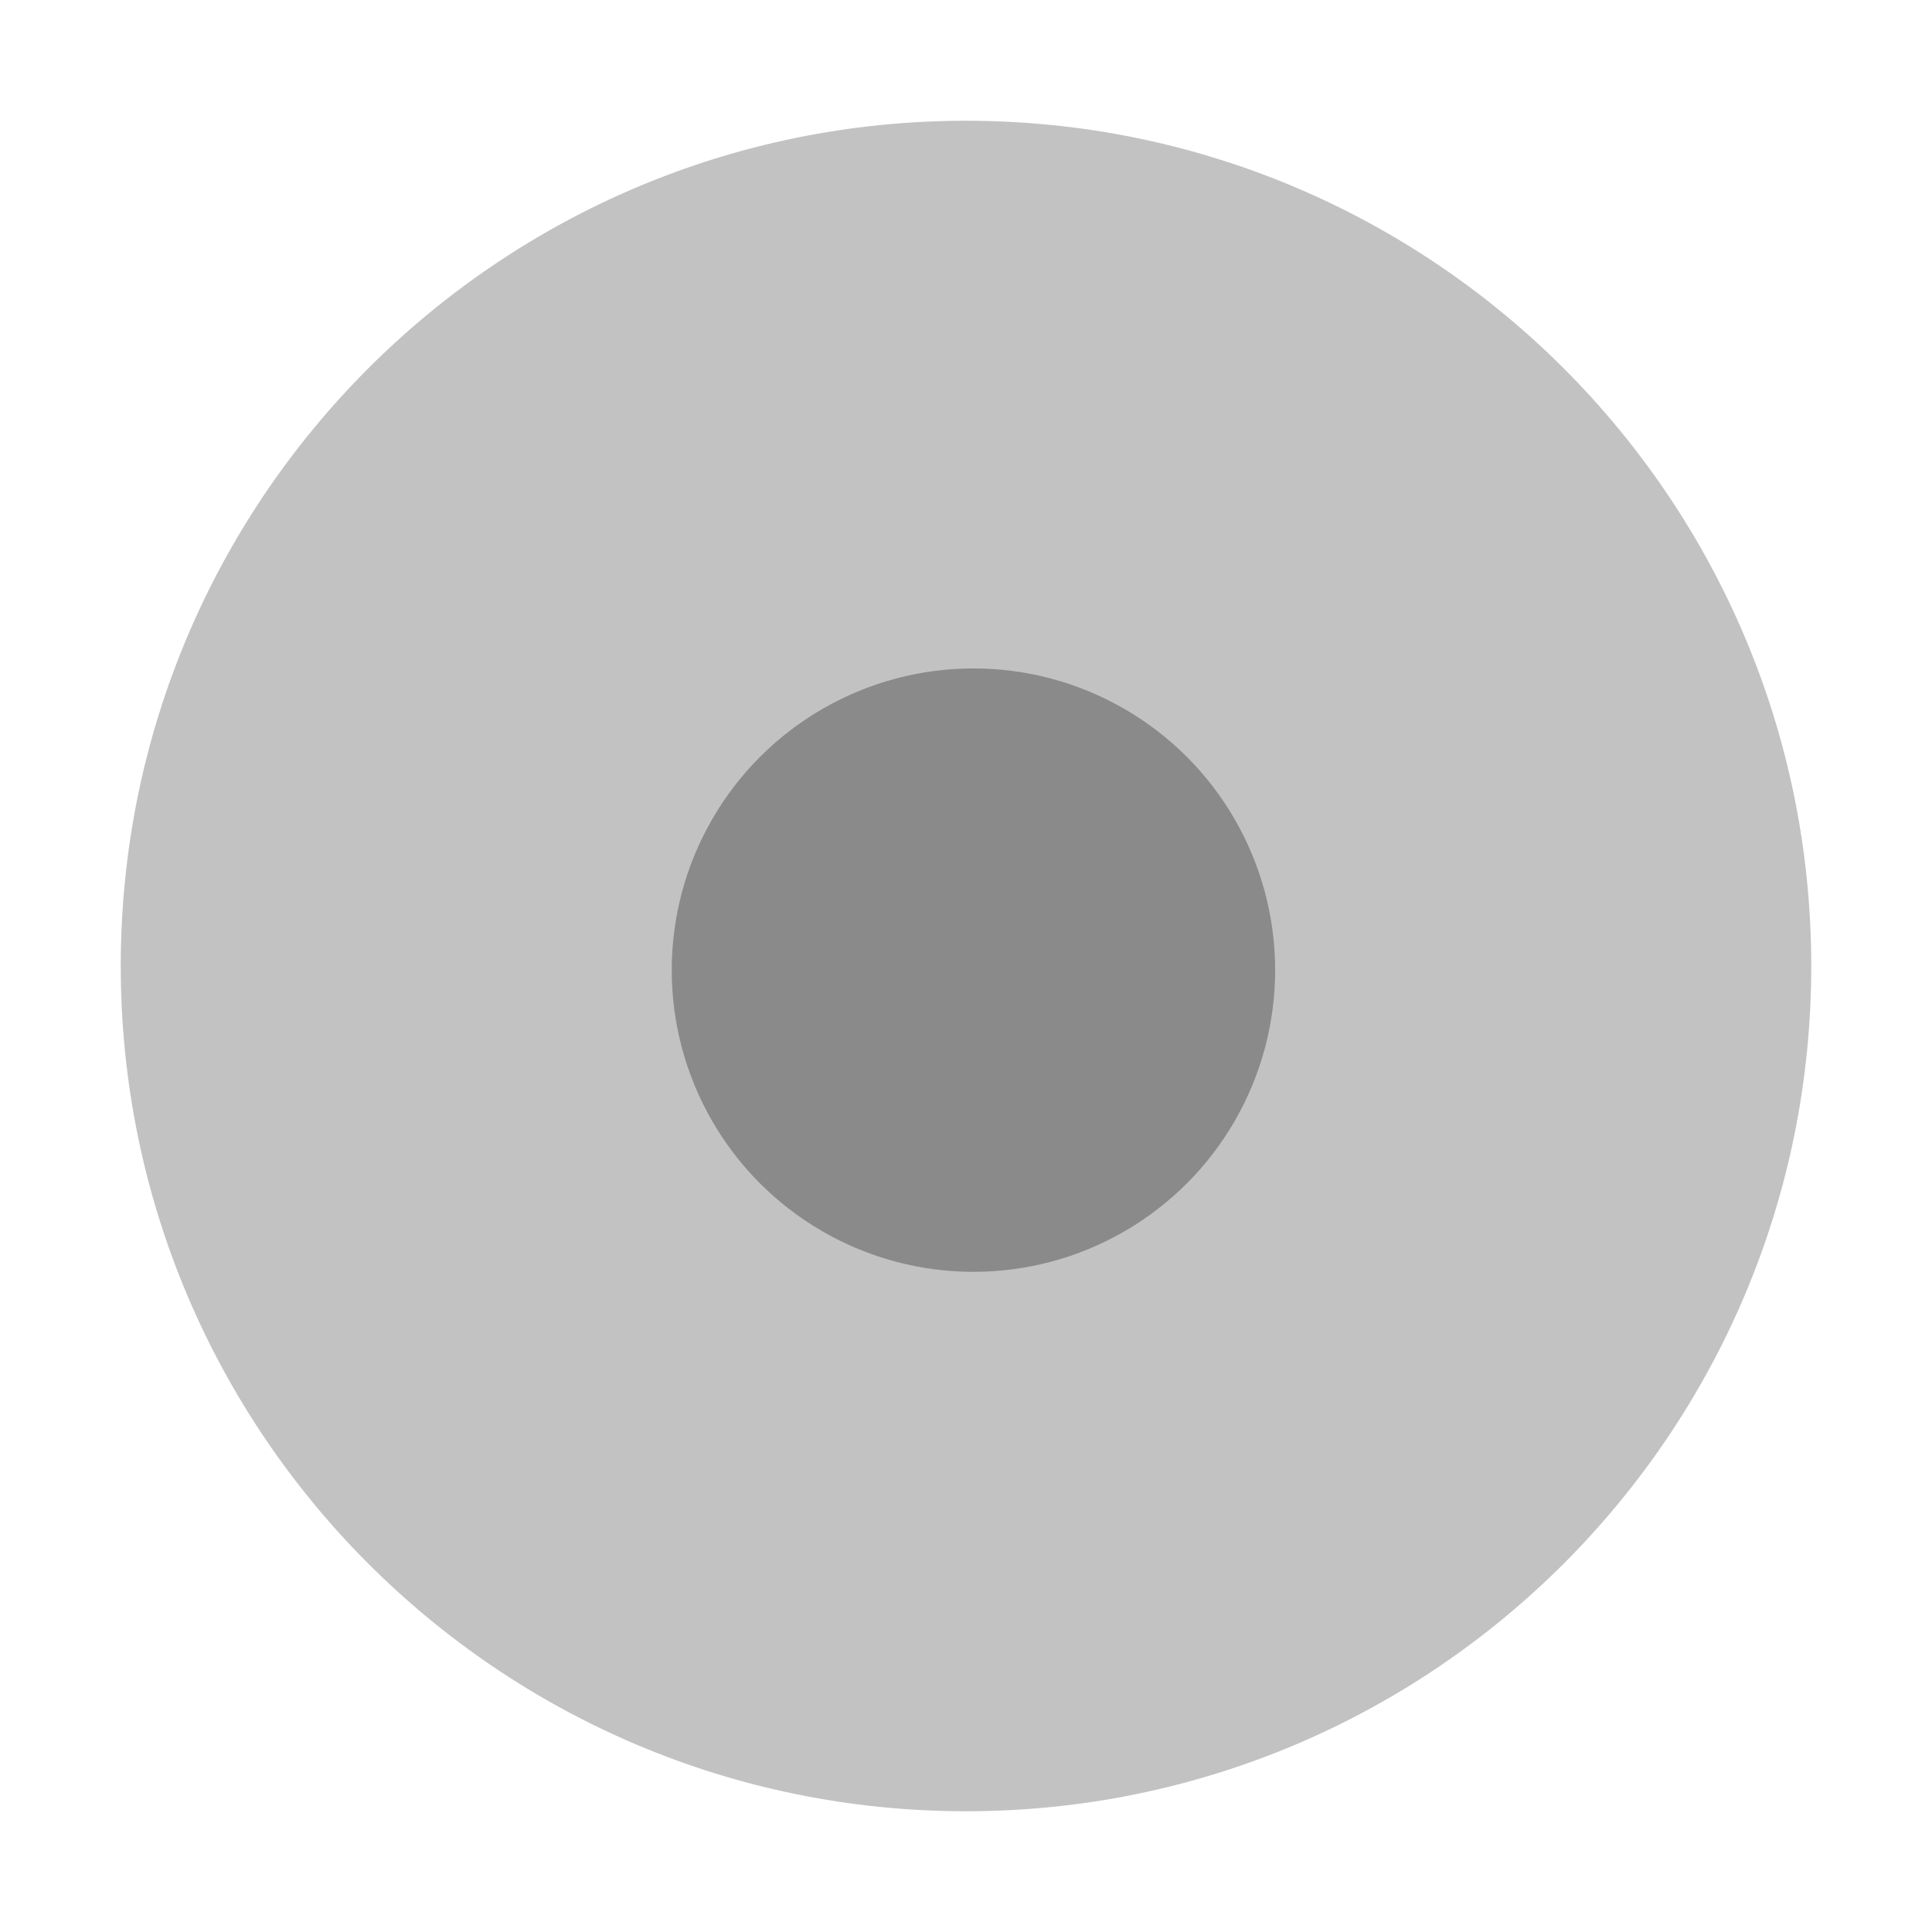 <?xml version="1.0" encoding="UTF-8"?>
<svg width="16" height="16" version="1.1" xmlns="http://www.w3.org/2000/svg">
 <path d="m8 15c3.866 0 7-3.134 7-7s-3.134-7-7-7c-3.866 0-7 3.134-7 7s3.134 7 7 7" fill="#000" opacity=".24"/>
 <g id="titlebutton-minimize-backdrop" transform="translate(-253,268.64)">
  <rect x="253" y="-268.64" width="16" height="16" ry="1.6931e-5" opacity="0" stroke-width=".474" style="paint-order:markers stroke fill"/>
 </g>
 <g id="menu_focused_prelight" transform="matrix(3.78 0 0 3.78 -384 -278.52)">
  <rect x="101.6" y="73.692" width="4.233" height="4.233" ry="4.4796e-6" opacity="0" stroke-width=".126" style="paint-order:markers stroke fill"/>
  <circle transform="scale(1,-1)" cx="103.72" cy="-75.808" r=".661" fill-opacity=".968" opacity=".3"/>
 </g>
</svg>
